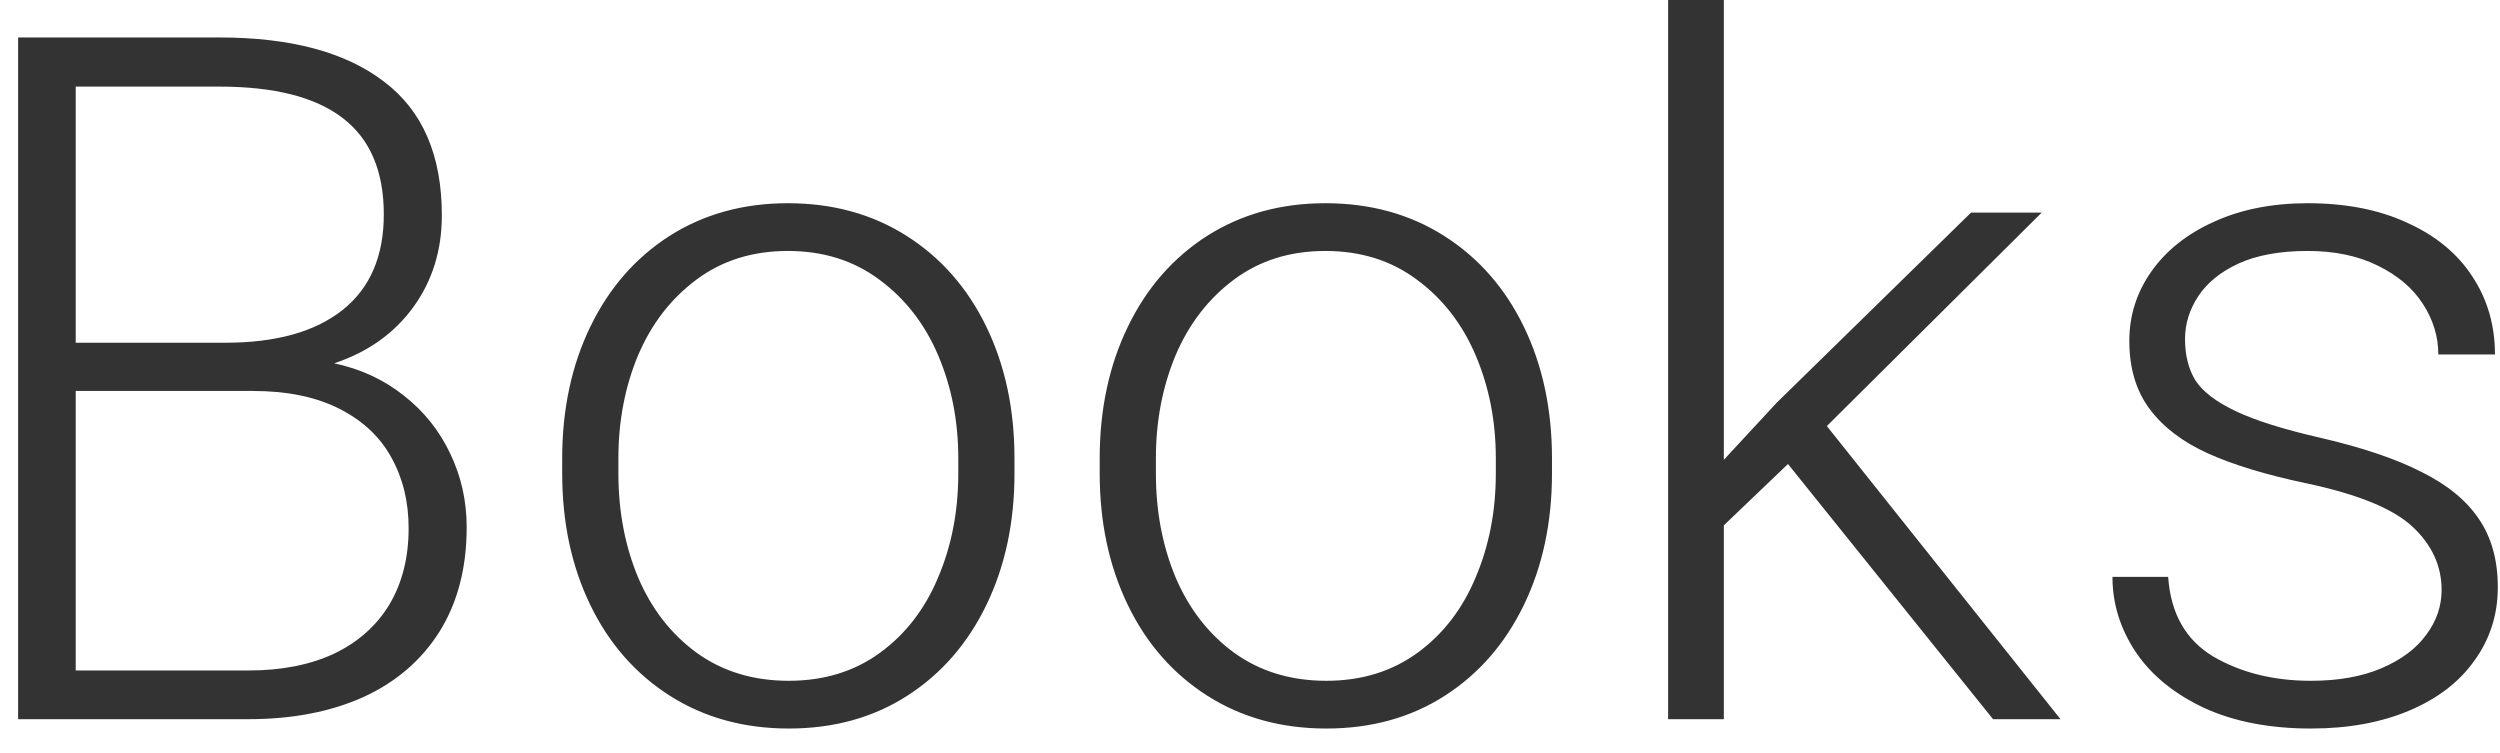 <svg width="73" height="22" viewBox="0 0 73 22" fill="none" xmlns="http://www.w3.org/2000/svg">
<path d="M9.758 10.609C10.533 10.773 11.212 11.088 11.795 11.553C12.378 12.008 12.829 12.574 13.148 13.248C13.467 13.913 13.627 14.629 13.627 15.395C13.627 16.579 13.363 17.596 12.834 18.443C12.305 19.282 11.562 19.92 10.605 20.357C9.648 20.786 8.532 21 7.256 21H1.24H0.529V1.094H6.408C8.486 1.094 10.086 1.522 11.207 2.379C12.337 3.227 12.902 4.53 12.902 6.289C12.902 7.31 12.624 8.203 12.068 8.969C11.512 9.734 10.742 10.281 9.758 10.609ZM2.211 2.529V10.008H6.572C8.058 10.008 9.202 9.689 10.004 9.051C10.806 8.413 11.207 7.483 11.207 6.262C11.207 4.995 10.806 4.056 10.004 3.445C9.211 2.835 8.012 2.529 6.408 2.529H2.211ZM7.256 19.578C8.222 19.578 9.056 19.414 9.758 19.086C10.46 18.749 10.997 18.27 11.371 17.65C11.745 17.021 11.932 16.279 11.932 15.422C11.932 14.647 11.763 13.959 11.426 13.357C11.098 12.756 10.592 12.282 9.908 11.935C9.225 11.589 8.382 11.416 7.379 11.416H2.211V19.578H7.256ZM16.416 13.385C16.416 11.954 16.689 10.673 17.236 9.543C17.783 8.413 18.553 7.529 19.547 6.891C20.549 6.253 21.703 5.934 23.006 5.934C24.318 5.934 25.476 6.253 26.479 6.891C27.481 7.529 28.256 8.413 28.803 9.543C29.35 10.673 29.623 11.954 29.623 13.385V13.822C29.623 15.253 29.35 16.534 28.803 17.664C28.256 18.794 27.486 19.678 26.492 20.316C25.499 20.954 24.346 21.273 23.033 21.273C21.721 21.273 20.563 20.954 19.561 20.316C18.558 19.678 17.783 18.794 17.236 17.664C16.689 16.534 16.416 15.253 16.416 13.822V13.385ZM18.057 13.822C18.057 14.925 18.248 15.937 18.631 16.857C19.023 17.778 19.592 18.512 20.34 19.059C21.096 19.605 21.994 19.879 23.033 19.879C24.063 19.879 24.952 19.605 25.699 19.059C26.447 18.512 27.012 17.778 27.395 16.857C27.787 15.937 27.982 14.925 27.982 13.822V13.385C27.982 12.3 27.787 11.297 27.395 10.377C27.003 9.456 26.428 8.718 25.672 8.162C24.924 7.606 24.036 7.328 23.006 7.328C21.976 7.328 21.087 7.606 20.34 8.162C19.592 8.718 19.023 9.456 18.631 10.377C18.248 11.297 18.057 12.3 18.057 13.385V13.822ZM32.111 13.385C32.111 11.954 32.385 10.673 32.932 9.543C33.478 8.413 34.249 7.529 35.242 6.891C36.245 6.253 37.398 5.934 38.701 5.934C40.014 5.934 41.171 6.253 42.174 6.891C43.176 7.529 43.951 8.413 44.498 9.543C45.045 10.673 45.318 11.954 45.318 13.385V13.822C45.318 15.253 45.045 16.534 44.498 17.664C43.951 18.794 43.181 19.678 42.188 20.316C41.194 20.954 40.041 21.273 38.728 21.273C37.416 21.273 36.258 20.954 35.256 20.316C34.253 19.678 33.478 18.794 32.932 17.664C32.385 16.534 32.111 15.253 32.111 13.822V13.385ZM33.752 13.822C33.752 14.925 33.943 15.937 34.326 16.857C34.718 17.778 35.288 18.512 36.035 19.059C36.792 19.605 37.69 19.879 38.728 19.879C39.758 19.879 40.647 19.605 41.395 19.059C42.142 18.512 42.707 17.778 43.09 16.857C43.482 15.937 43.678 14.925 43.678 13.822V13.385C43.678 12.3 43.482 11.297 43.09 10.377C42.698 9.456 42.124 8.718 41.367 8.162C40.62 7.606 39.731 7.328 38.701 7.328C37.671 7.328 36.783 7.606 36.035 8.162C35.288 8.718 34.718 9.456 34.326 10.377C33.943 11.297 33.752 12.3 33.752 13.385V13.822ZM52.209 13.549L50.336 15.34V21H48.709V0H50.336V13.426L51.881 11.758L57.555 6.207H59.619L53.344 12.441L60.166 21H58.197L52.209 13.549ZM67.33 14.109C66.163 13.863 65.206 13.572 64.459 13.234C63.721 12.897 63.156 12.464 62.764 11.935C62.372 11.407 62.176 10.746 62.176 9.953C62.176 9.215 62.39 8.54 62.818 7.93C63.247 7.319 63.853 6.836 64.637 6.48C65.43 6.116 66.346 5.934 67.385 5.934C68.506 5.934 69.477 6.125 70.297 6.508C71.126 6.882 71.76 7.406 72.197 8.08C72.635 8.745 72.853 9.502 72.853 10.35H71.199C71.199 9.83 71.049 9.338 70.748 8.873C70.447 8.408 70.005 8.035 69.422 7.752C68.848 7.469 68.169 7.328 67.385 7.328C66.574 7.328 65.899 7.451 65.361 7.697C64.833 7.943 64.441 8.262 64.186 8.654C63.93 9.046 63.803 9.461 63.803 9.898C63.803 10.372 63.903 10.773 64.103 11.102C64.313 11.43 64.705 11.73 65.279 12.004C65.853 12.277 66.678 12.537 67.754 12.783C68.975 13.066 69.96 13.398 70.707 13.781C71.463 14.155 72.024 14.615 72.389 15.162C72.753 15.7 72.936 16.361 72.936 17.145C72.936 17.947 72.708 18.662 72.252 19.291C71.805 19.92 71.167 20.408 70.338 20.754C69.518 21.1 68.565 21.273 67.481 21.273C66.277 21.273 65.238 21.073 64.363 20.672C63.488 20.262 62.823 19.719 62.367 19.045C61.911 18.361 61.684 17.628 61.684 16.844H63.31C63.383 17.91 63.821 18.685 64.623 19.168C65.434 19.642 66.387 19.879 67.481 19.879C68.283 19.879 68.971 19.756 69.545 19.51C70.119 19.264 70.552 18.94 70.844 18.539C71.144 18.138 71.295 17.701 71.295 17.227C71.295 16.525 71.012 15.909 70.447 15.381C69.882 14.852 68.843 14.428 67.33 14.109Z" fill="#333333"/>
</svg>